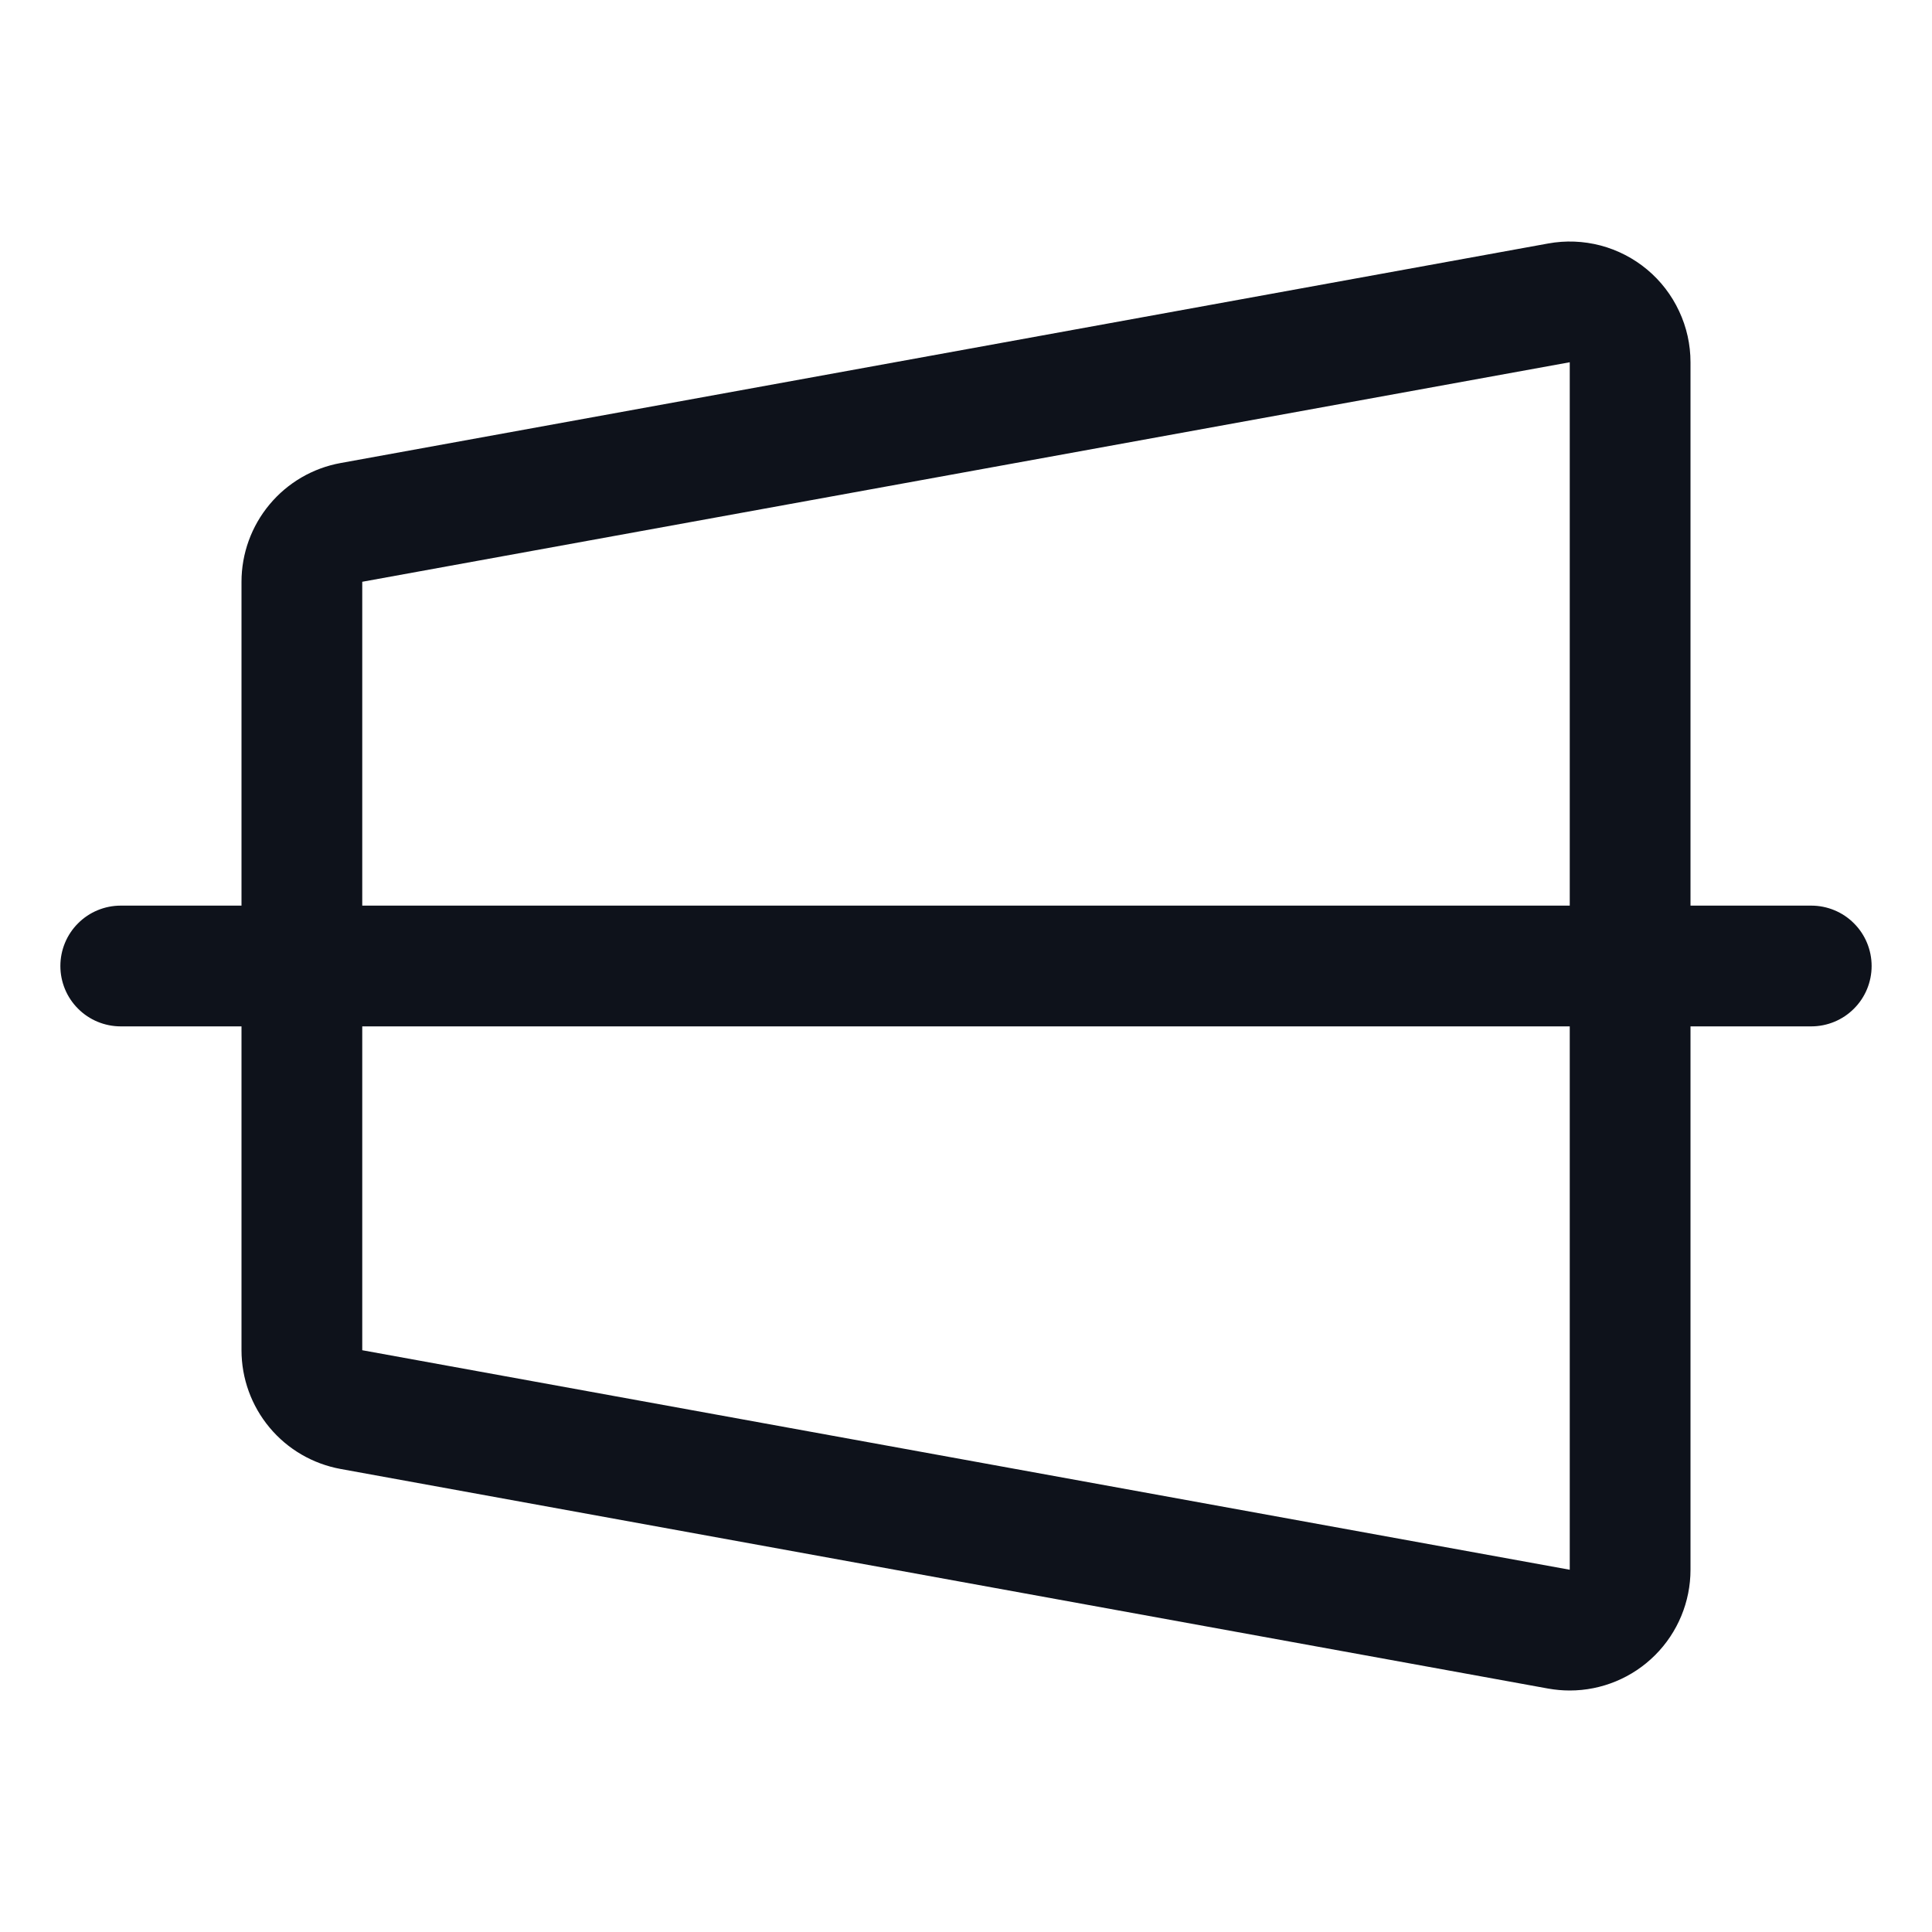 <svg width="32" height="32" viewBox="0 0 32 32" fill="none" xmlns="http://www.w3.org/2000/svg">
<path d="M30 15H28V6C28 5.707 27.936 5.418 27.811 5.153C27.687 4.887 27.506 4.652 27.282 4.465C27.057 4.277 26.793 4.141 26.51 4.066C26.227 3.992 25.931 3.98 25.642 4.033L5.643 7.669C5.182 7.752 4.765 7.995 4.465 8.355C4.165 8.714 4 9.168 4 9.636V15H2C1.735 15 1.48 15.105 1.293 15.293C1.105 15.48 1 15.735 1 16C1 16.265 1.105 16.52 1.293 16.707C1.48 16.895 1.735 17 2 17H4V22.364C4 22.832 4.165 23.286 4.465 23.645C4.765 24.005 5.182 24.247 5.643 24.331L25.642 27.968C25.761 27.989 25.88 28 26 28C26.53 28 27.039 27.789 27.414 27.414C27.789 27.039 28 26.53 28 26V17H30C30.265 17 30.52 16.895 30.707 16.707C30.895 16.52 31 16.265 31 16C31 15.735 30.895 15.48 30.707 15.293C30.52 15.105 30.265 15 30 15ZM6 9.636L26 6V15H6V9.636ZM26 26L6 22.364V17H26V26Z" fill="#0E121B"/>
</svg>

